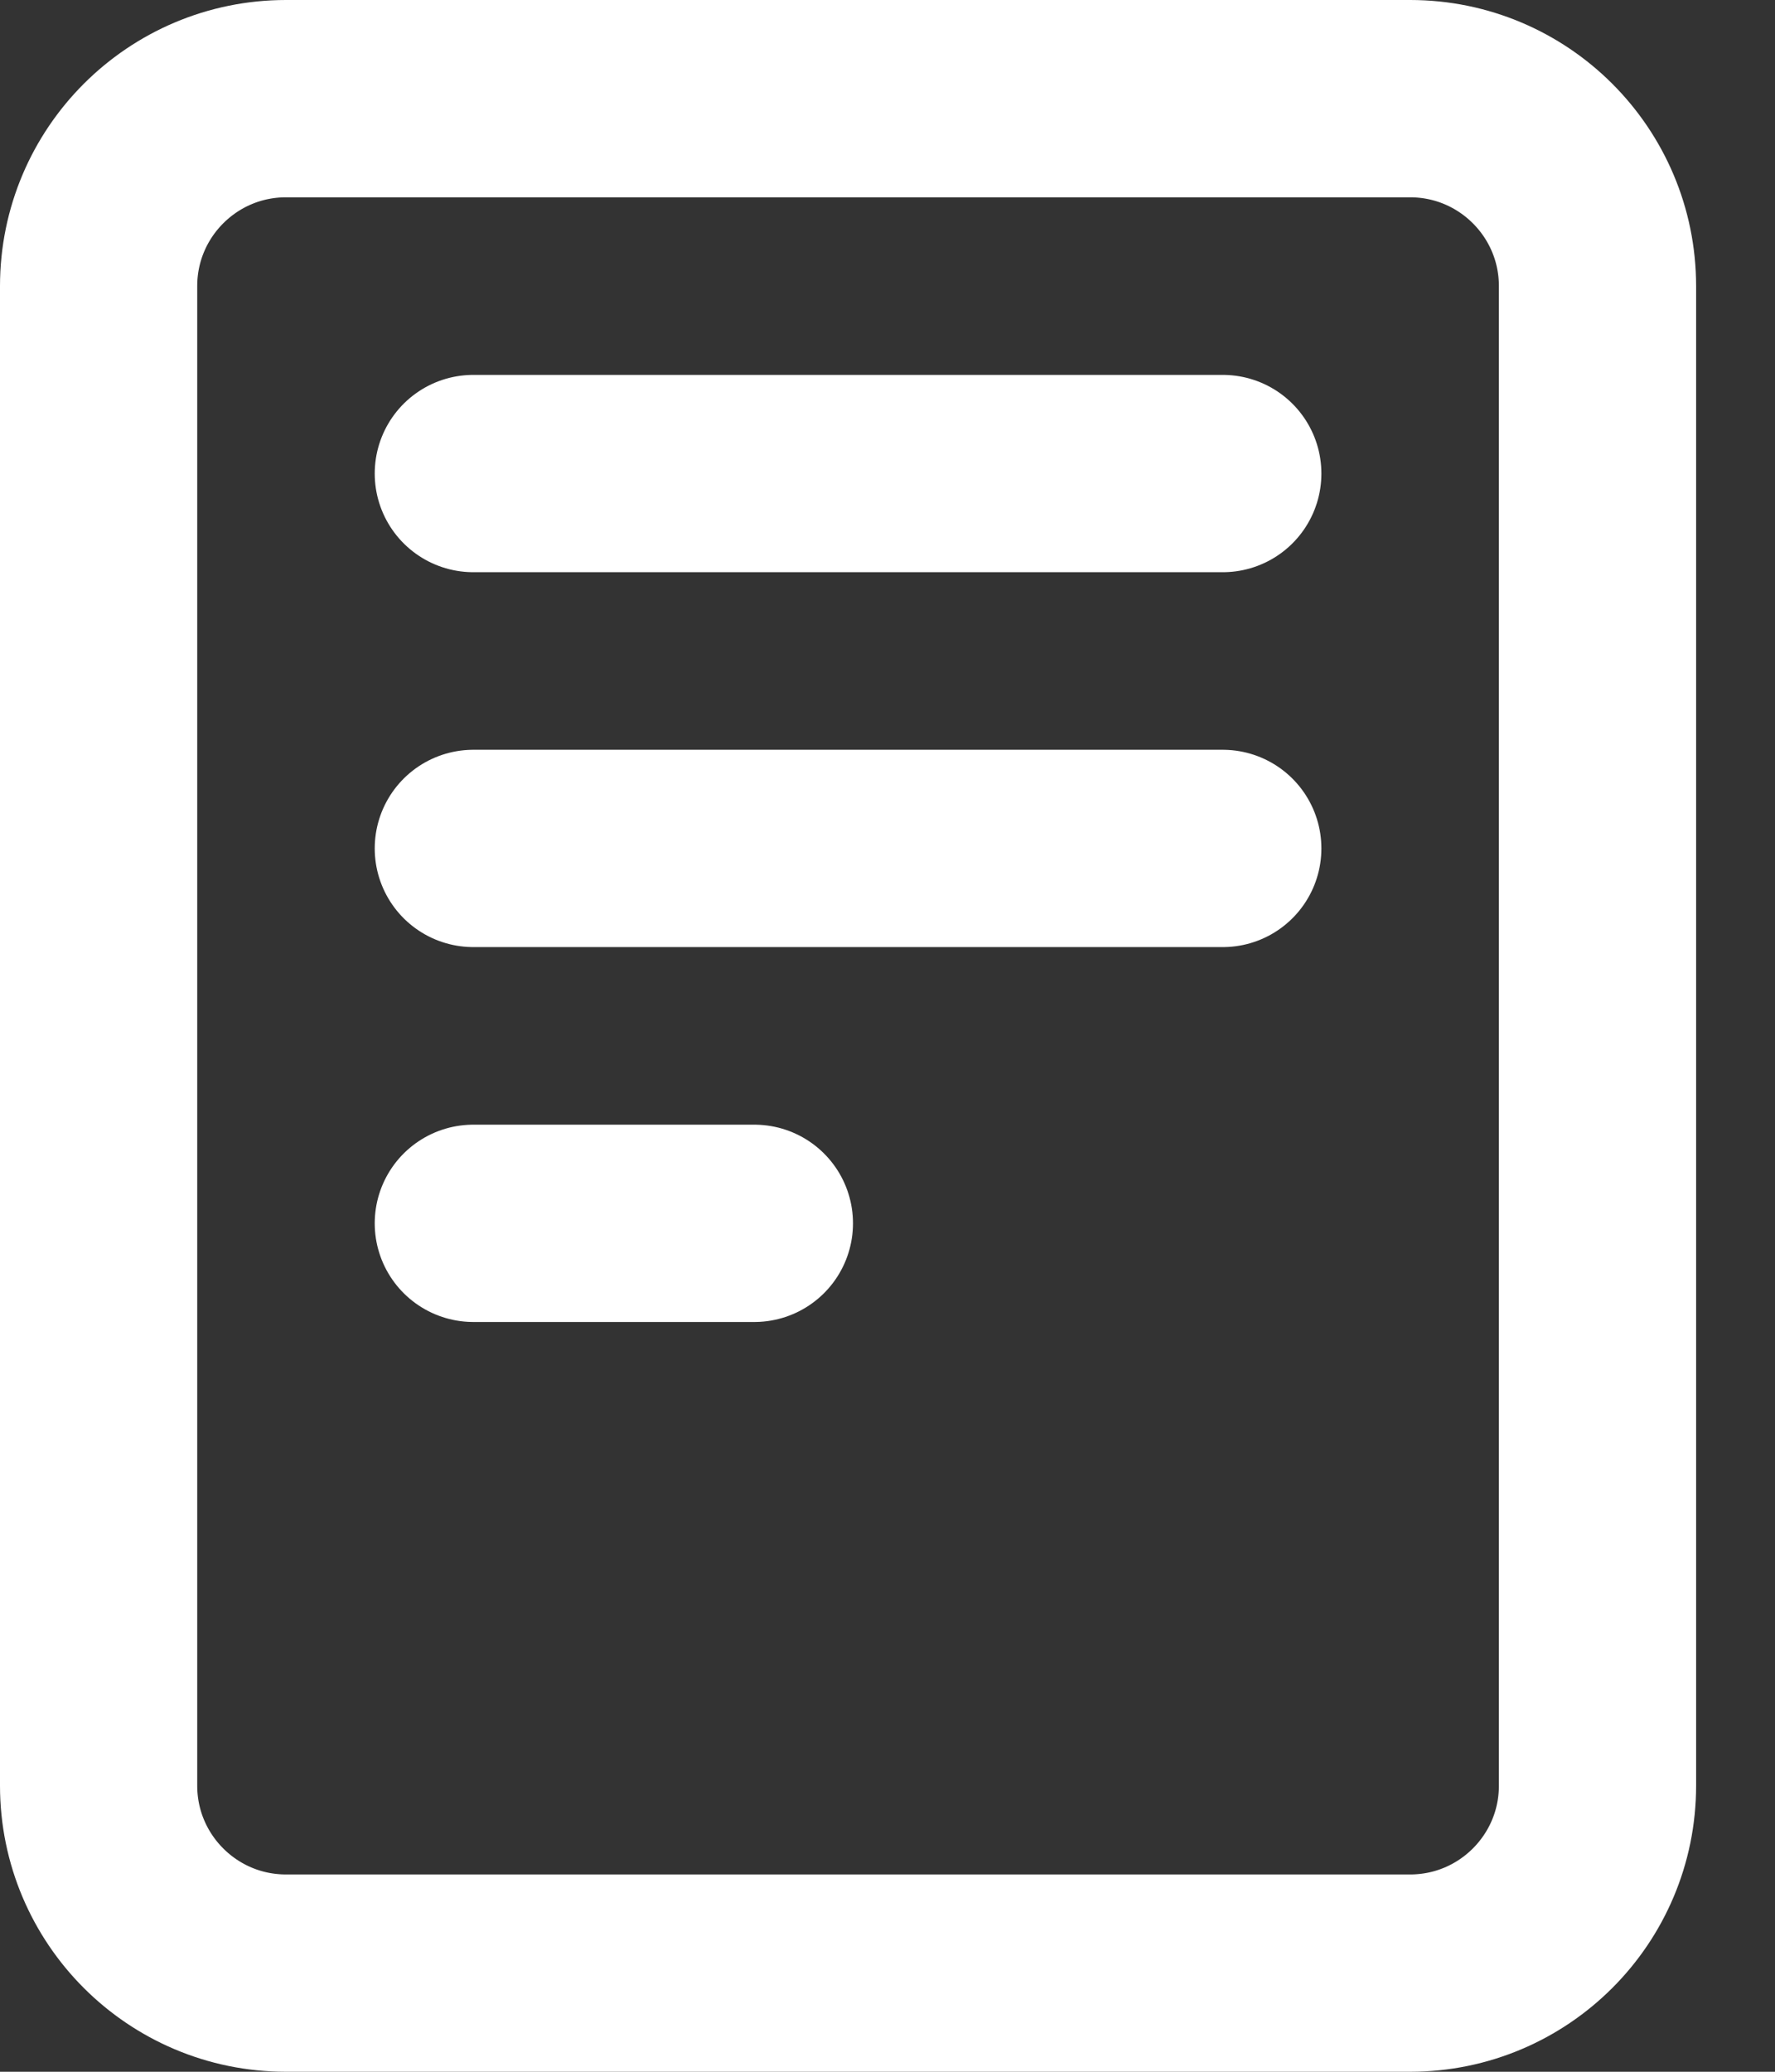 <svg width="18" height="21" viewBox="0 0 18 21" fill="none" xmlns="http://www.w3.org/2000/svg">
<rect x="0" y="0" width="18" height="21" fill="#333333" stroke="none"/>
<path d="M4.8 4.8H12.4H4.8ZM4.8 8.6H12.4H4.8ZM4.8 12.4H7.65H4.8ZM2.9 20H14.3C15.349 20 16.2 19.149 16.2 18.1V2.9C16.2 1.851 15.349 1 14.3 1H2.9C1.851 1 1 1.851 1 2.9V18.1C1 19.149 1.851 20 2.9 20Z" stroke="white" stroke-width="2" stroke-linecap="round" stroke-linejoin="round"/>
</svg>
